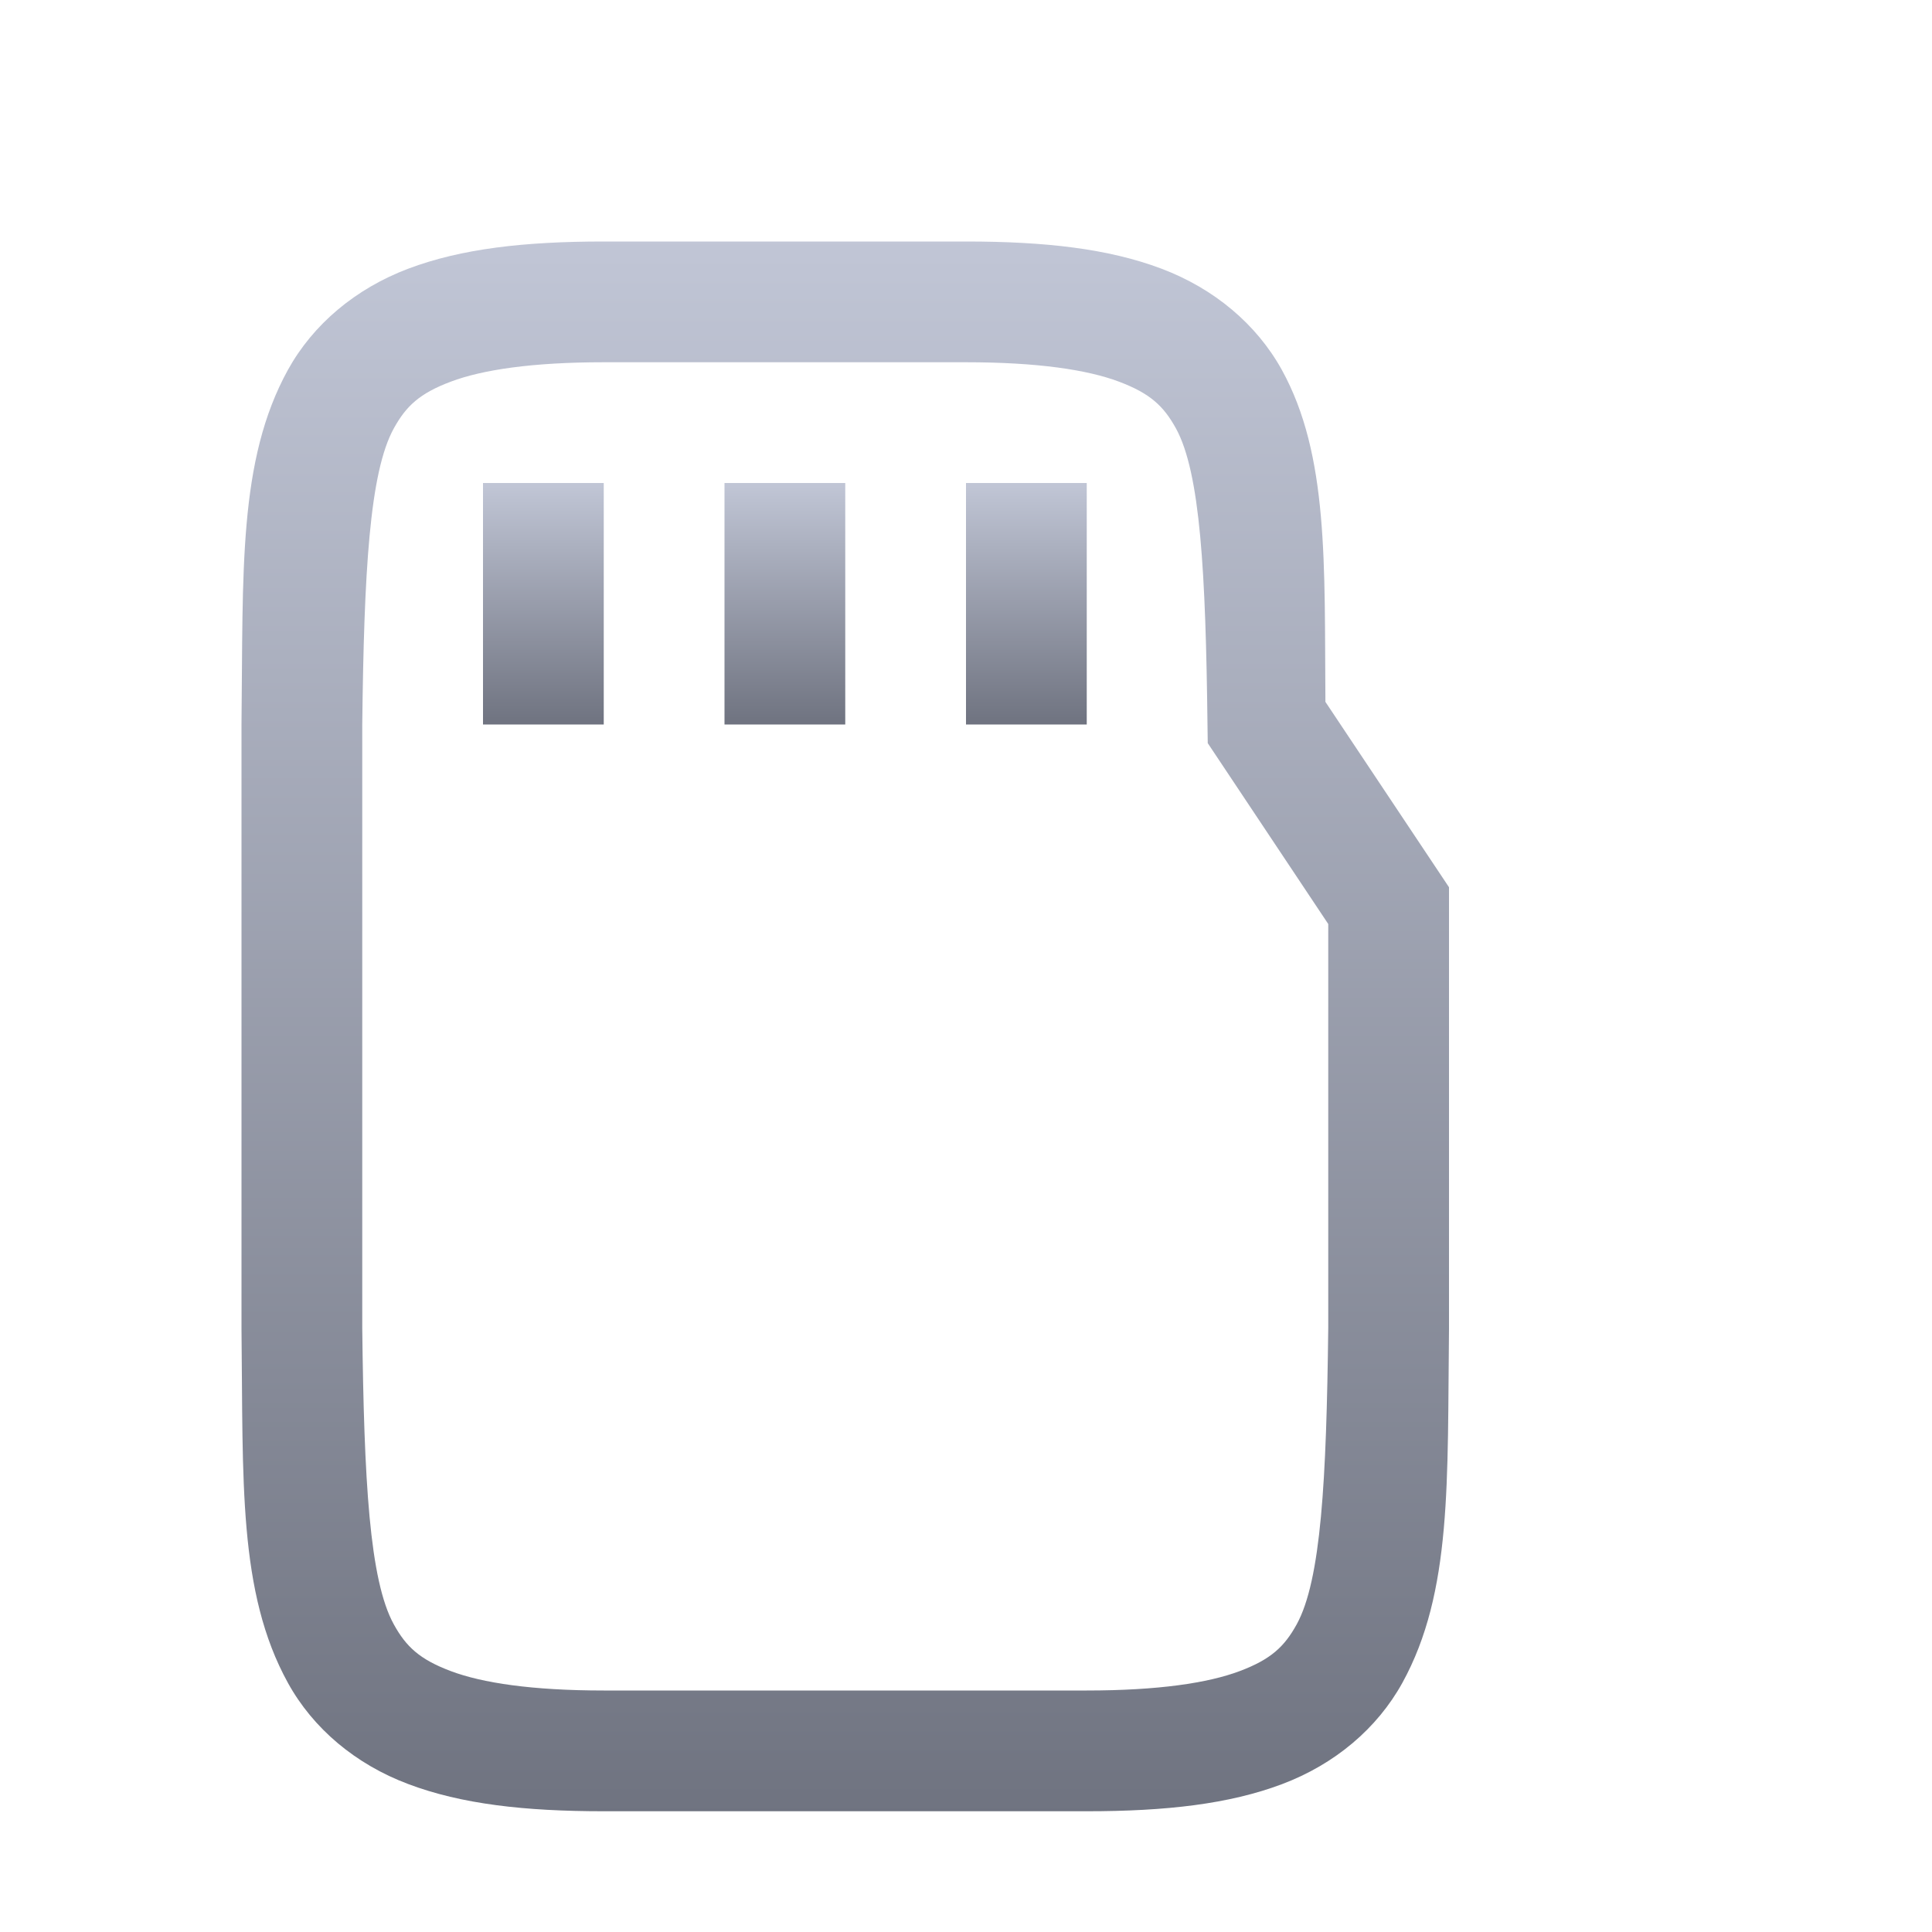 <svg xmlns="http://www.w3.org/2000/svg" xmlns:xlink="http://www.w3.org/1999/xlink" width="64" height="64" viewBox="0 0 64 64" version="1.1">
<defs>
<linearGradient id="linear0" gradientUnits="userSpaceOnUse" x1="0" y1="0" x2="0" y2="1" gradientTransform="matrix(40,0,0,52,8,8)">
<stop offset="0" style="stop-color:#c1c6d6;stop-opacity:1;"/>
<stop offset="1" style="stop-color:#6f7380;stop-opacity:1;"/>
</linearGradient>
<linearGradient id="linear1" gradientUnits="userSpaceOnUse" x1="0" y1="0" x2="0" y2="1" gradientTransform="matrix(20,0,0,8,16,16)">
<stop offset="0" style="stop-color:#c1c6d6;stop-opacity:1;"/>
<stop offset="1" style="stop-color:#6f7380;stop-opacity:1;"/>
</linearGradient>
</defs>
<g id="surface1">
<path style=" stroke:none;fill-rule:nonzero;fill:url(#linear0);" d="M 20 8 C 17.371 8 15.285 8.238 13.531 8.898 C 11.777 9.559 10.371 10.746 9.539 12.25 C 7.879 15.262 8.059 18.945 8 23.977 L 8 44.023 C 8.059 49.059 7.879 52.738 9.539 55.75 C 10.371 57.258 11.777 58.445 13.531 59.102 C 15.285 59.762 17.371 60 20 60 L 36 60 C 38.629 60 40.715 59.762 42.469 59.102 C 44.223 58.441 45.621 57.254 46.453 55.75 C 48.113 52.738 47.941 49.055 48 44.023 L 48 29.391 L 43.906 23.25 C 43.871 18.684 44.02 15.074 42.461 12.25 C 41.629 10.746 40.223 9.559 38.469 8.898 C 36.715 8.238 34.629 8 32 8 Z M 20 12 L 32 12 C 34.371 12 36.023 12.25 37.062 12.641 C 38.102 13.031 38.547 13.453 38.953 14.188 C 39.762 15.656 39.941 18.969 40 24.023 L 40.008 24.617 L 44 30.609 L 44 43.977 C 43.941 49.031 43.762 52.344 42.953 53.812 C 42.547 54.547 42.102 54.969 41.062 55.359 C 40.023 55.75 38.371 56 36 56 L 20 56 C 17.629 56 15.977 55.75 14.938 55.359 C 13.898 54.969 13.453 54.547 13.047 53.812 C 12.238 52.348 12.059 49.035 12 44 L 12 24 C 12.059 18.965 12.238 15.652 13.047 14.188 C 13.453 13.453 13.898 13.031 14.938 12.641 C 15.977 12.25 17.629 12 20 12 Z M 20 12 "/>
<path style=" stroke:none;fill-rule:nonzero;fill:url(#linear1);" d="M 16 16 L 16 24 L 20 24 L 20 16 Z M 24 16 L 24 24 L 28 24 L 28 16 Z M 32 16 L 32 24 L 36 24 L 36 16 Z M 32 16 "/>
</g>
</svg>
